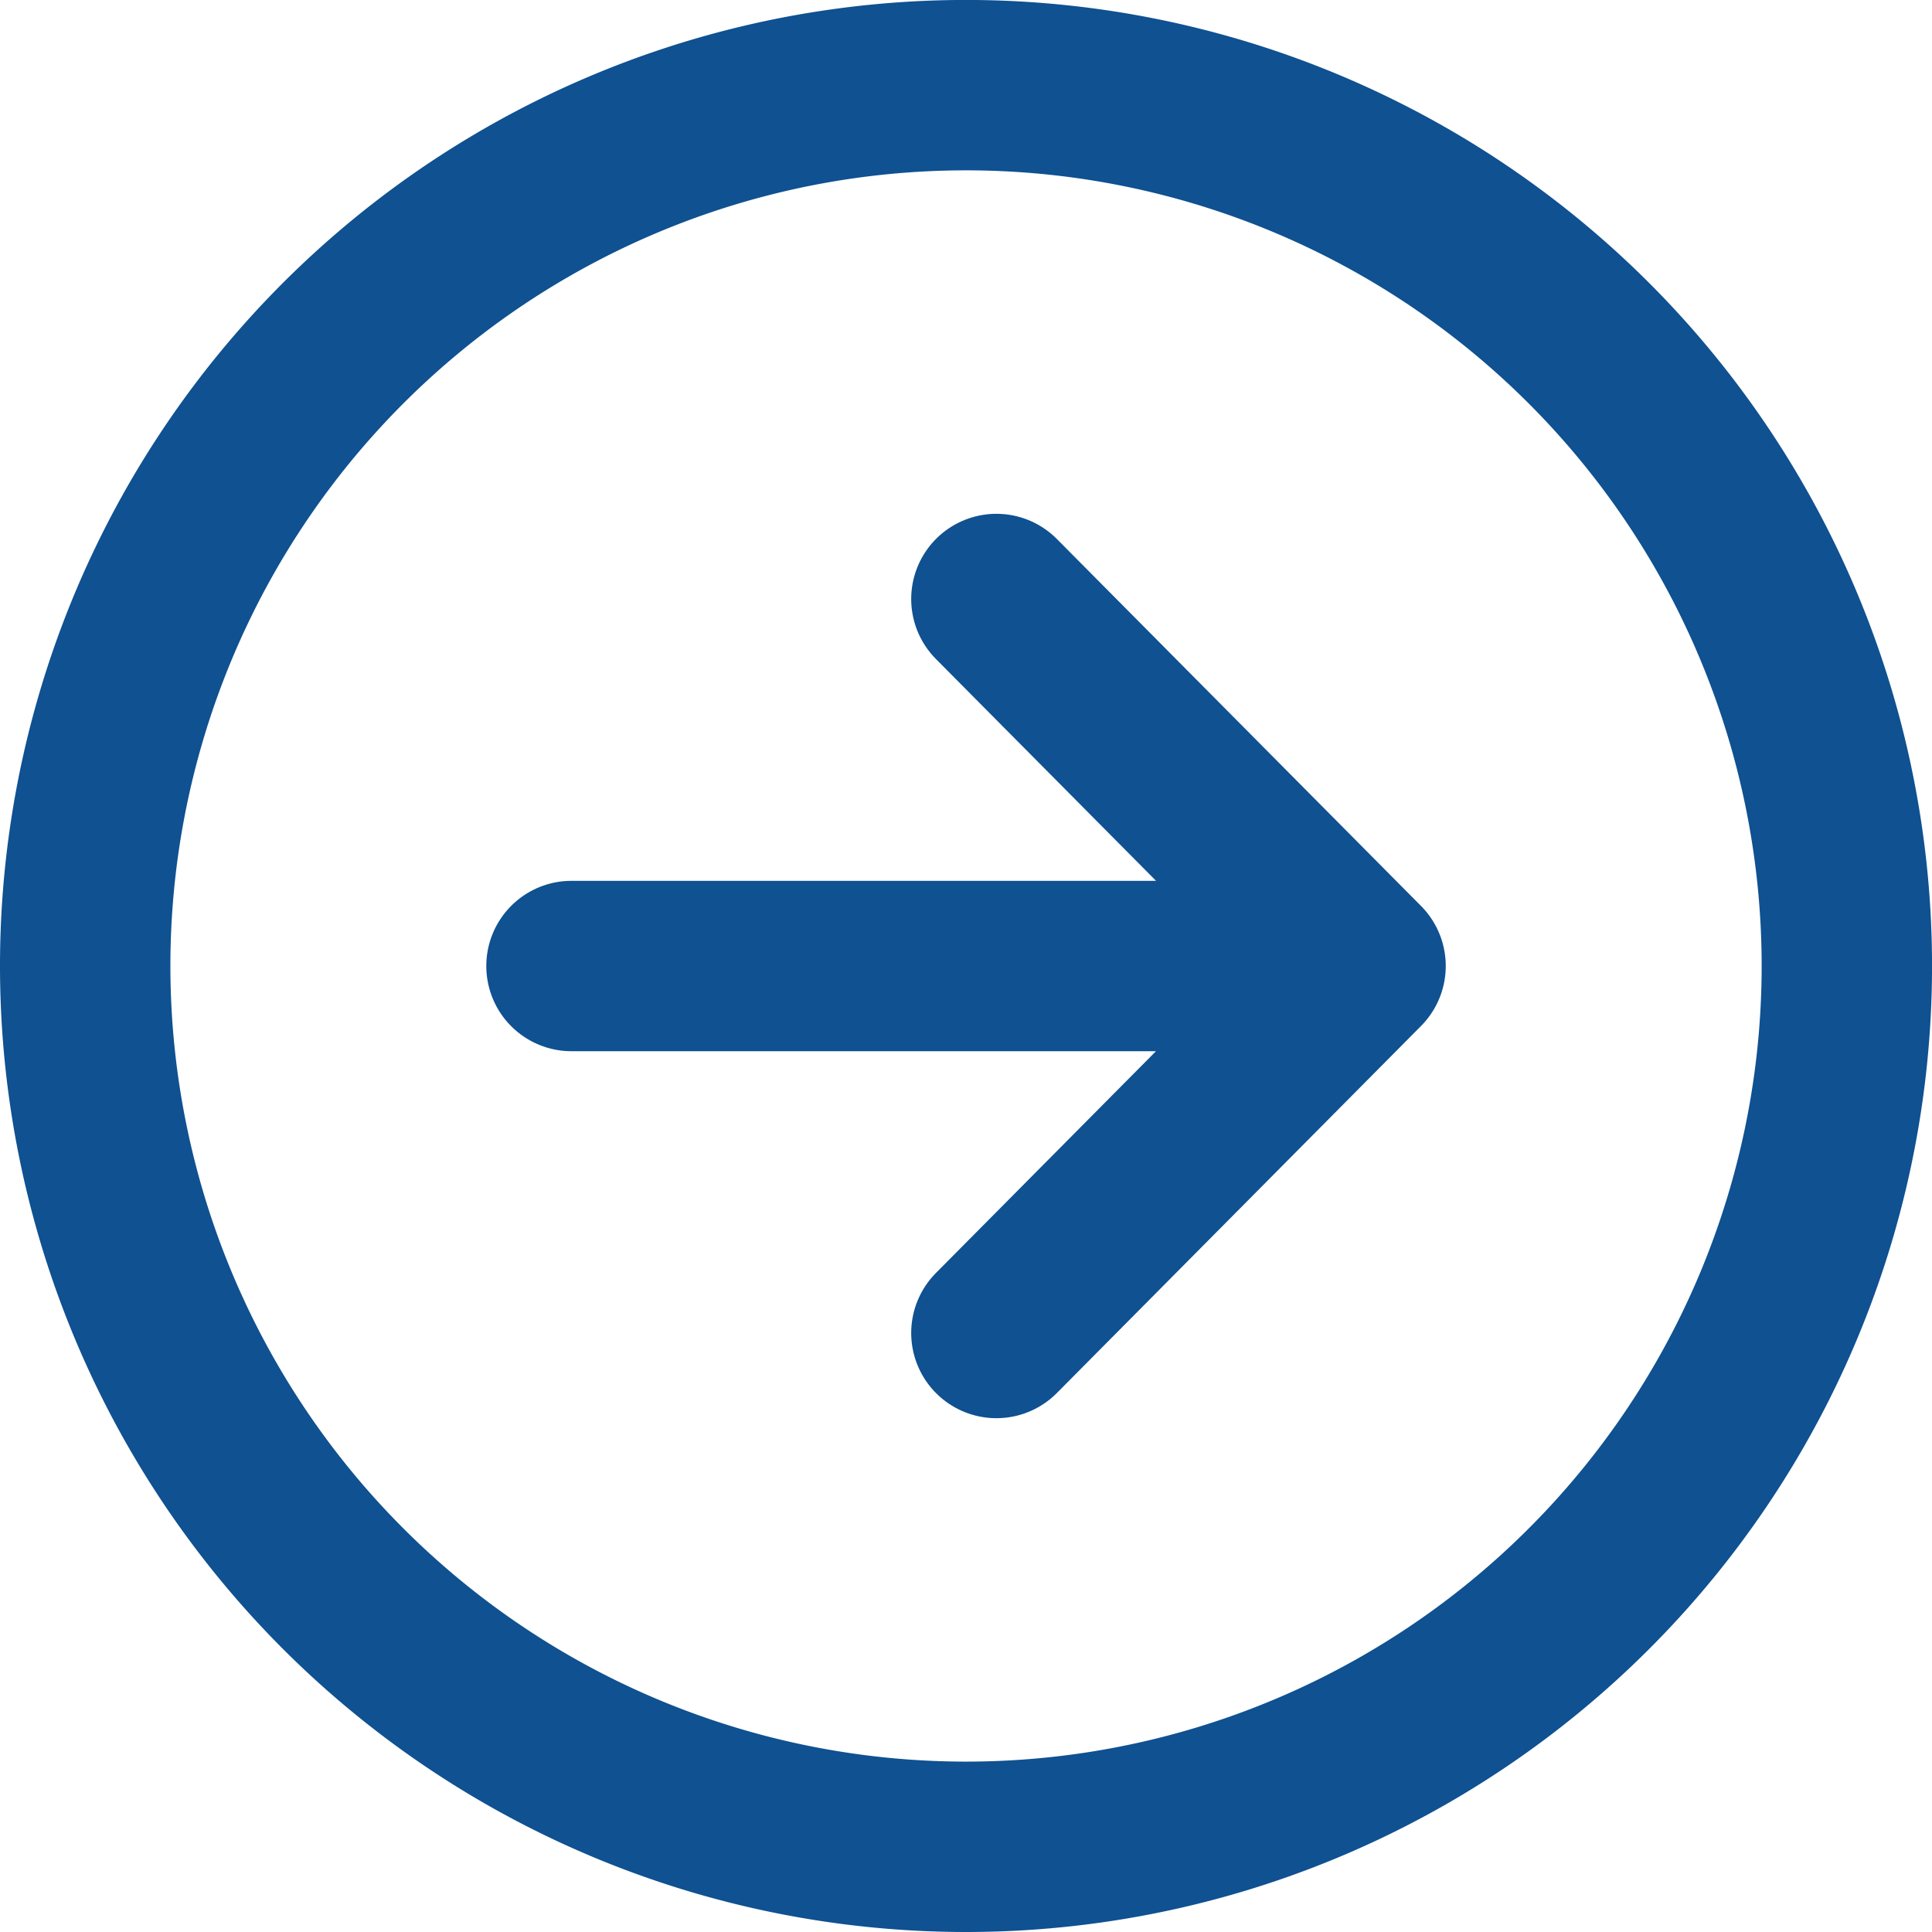 <svg xmlns="http://www.w3.org/2000/svg" width="45.355" height="45.355"><g fill="none" stroke="#0f5191" stroke-width="4"><path d="M23.391 31.293l8.549-8.616-8.549-8.615M30.752 22.678H13.416" stroke-linecap="round" stroke-linejoin="round"/><path d="M22.678 43.355A20.678 20.678 0 102 22.678a20.683 20.683 0 0020.678 20.677z" stroke-miterlimit="10"/></g></svg>